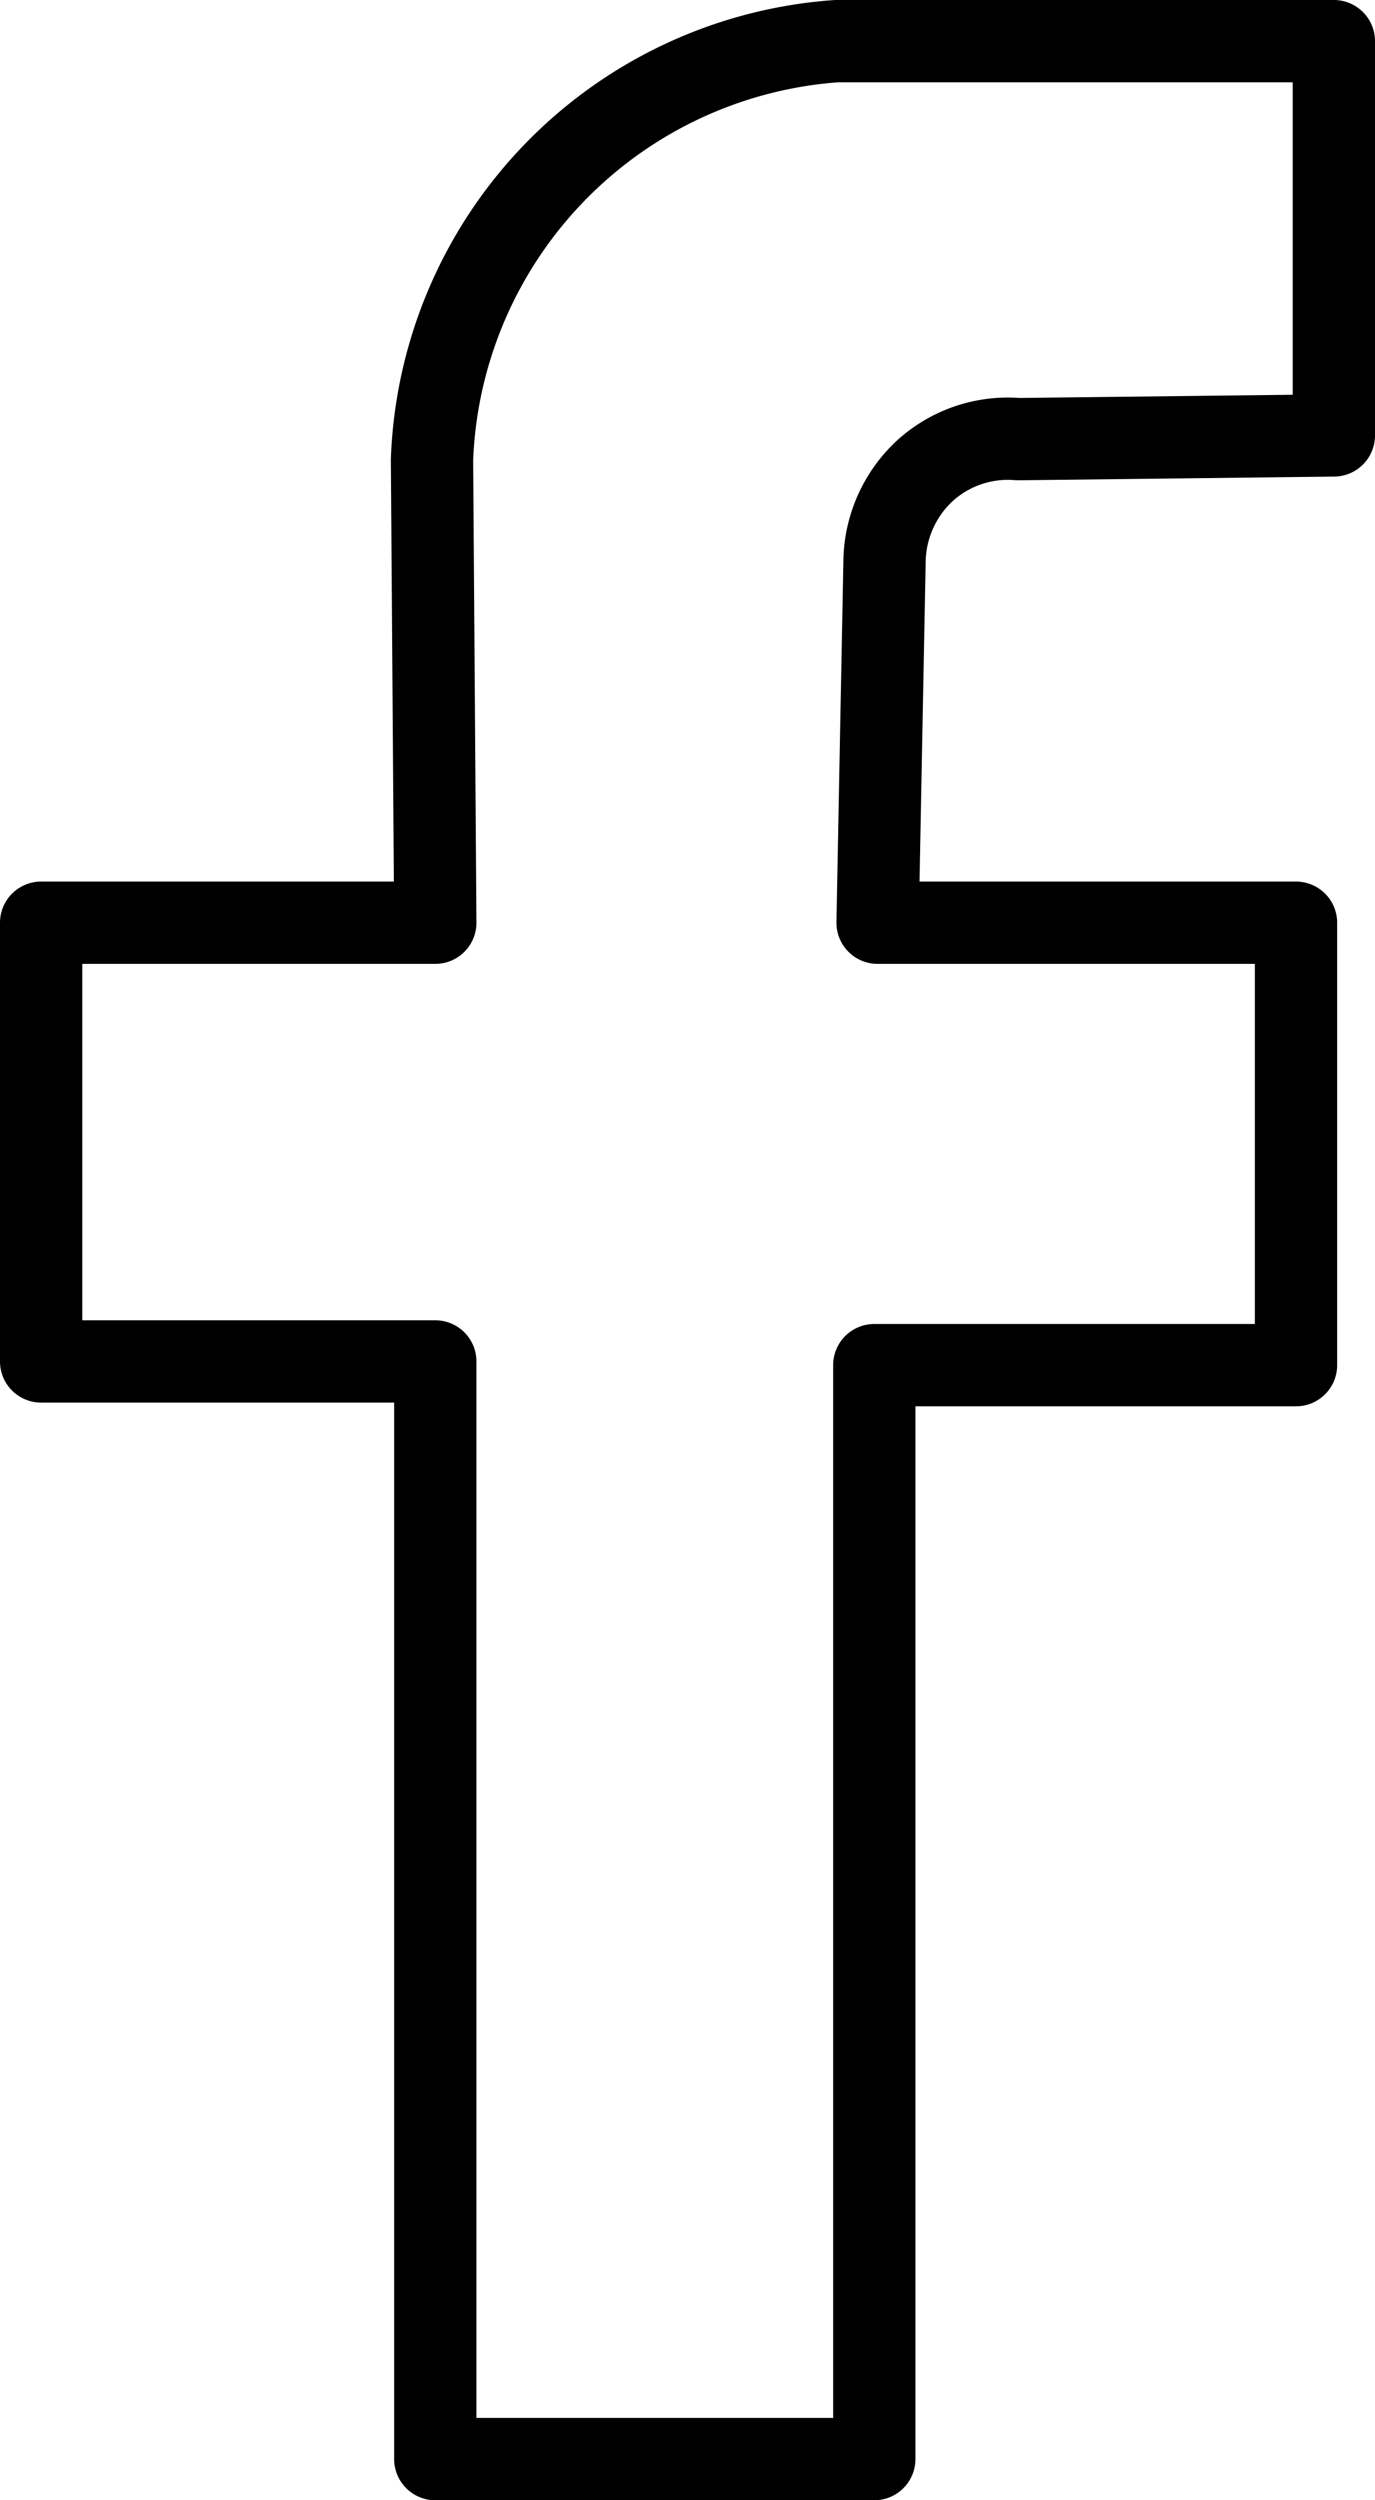 <svg id="Слой_1" data-name="Слой 1" xmlns="http://www.w3.org/2000/svg" viewBox="0 0 33.42 60.75"><defs><style>.cls-1{fill:none;stroke:#000;stroke-linejoin:round;stroke-width:2px;}</style></defs><title>иконки</title><path class="cls-1" d="M10.58,22.42H1V33.08h9.58V59.75H21.25V33.17H31.5V22.42H21.33l.17-8.84a3.06,3.06,0,0,1,1-2.16,3,3,0,0,1,2.25-.75l7.67-.09V1H20.33A10.59,10.59,0,0,0,10.5,11.17Z"/></svg>